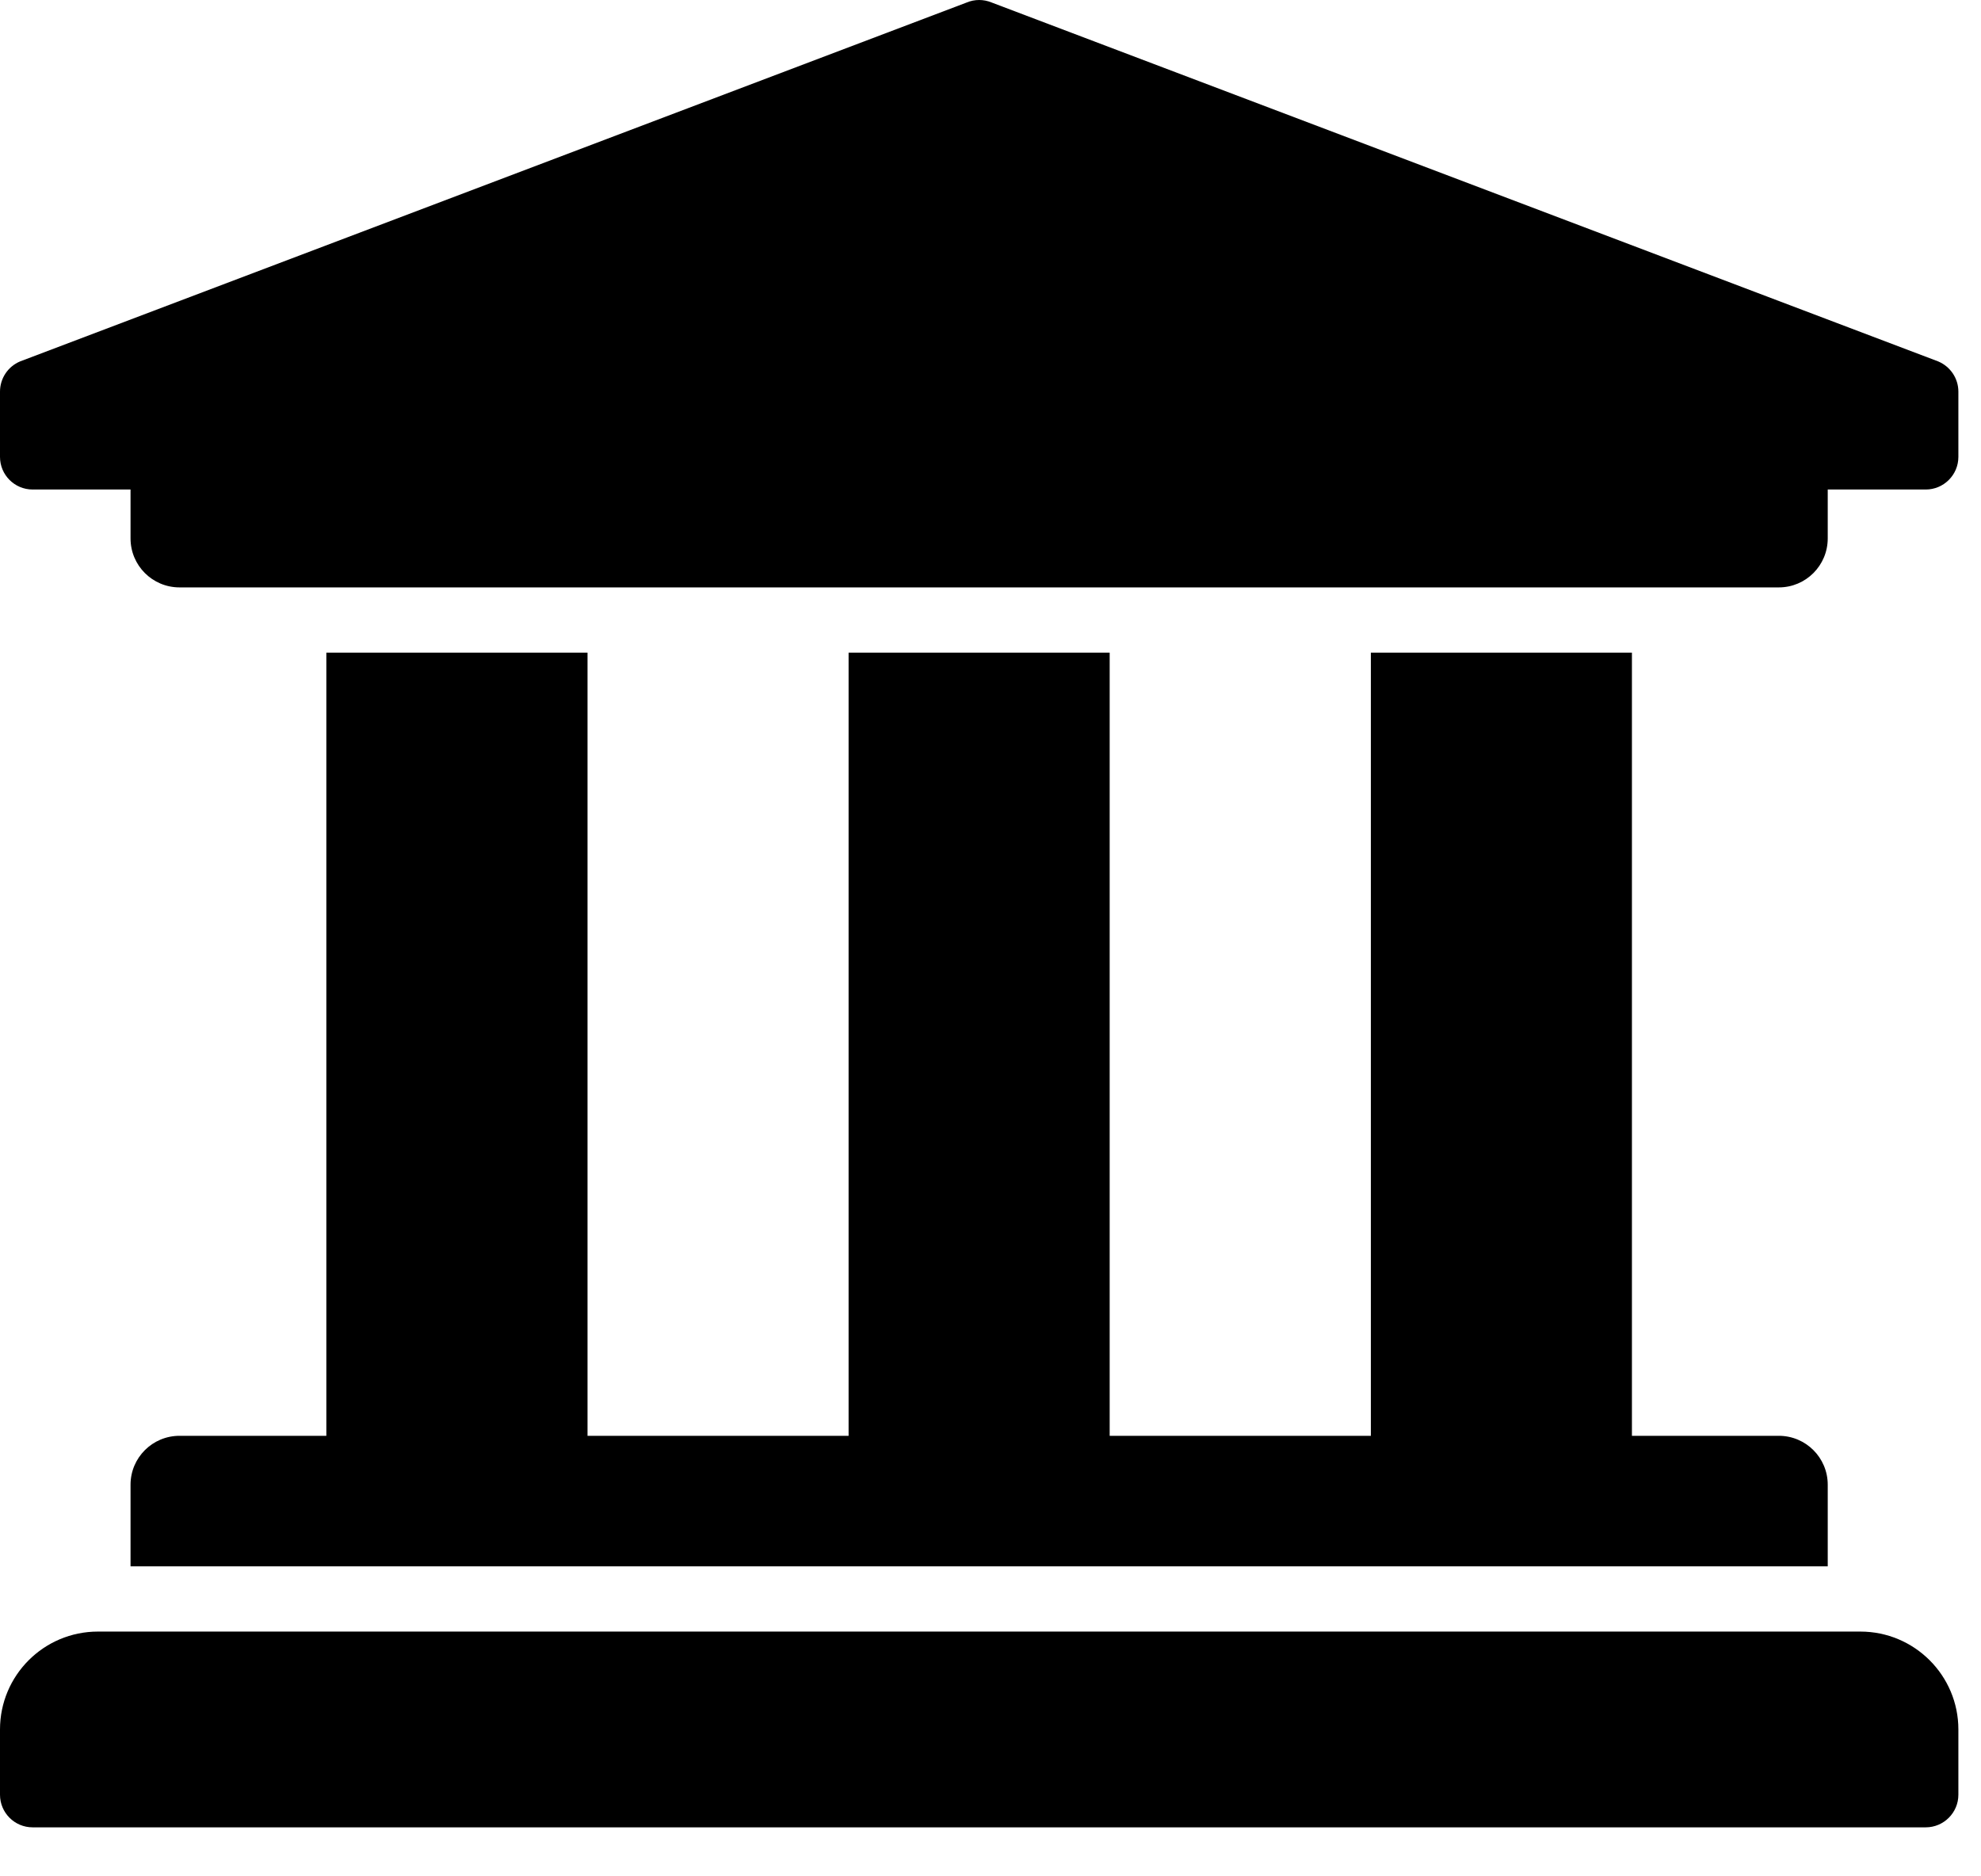 <?xml version="1.0" encoding="UTF-8"?>
<svg width="19px" height="18px" viewBox="0 0 19 18" version="1.1" xmlns="http://www.w3.org/2000/svg" xmlns:xlink="http://www.w3.org/1999/xlink">
    <!-- Generator: sketchtool 63.1 (101010) - https://sketch.com -->
    <title>F27F314D-F7B8-45E4-9020-428A609FFE4E</title>
    <desc>Created with sketchtool.</desc>
    <g id="Page-1" stroke="none" stroke-width="1" fill="none" fill-rule="evenodd">
        <g id="Account-Settings---Payouts-V2" transform="translate(-204, -419)" fill="#000000" fill-rule="nonzero">
            <g id="Bank" transform="translate(169, 313)">
                <g id="Connect-Bank-Btn" transform="translate(0, 92)">
                    <g id="icon-bank" transform="translate(35, 14)">
                        <path d="M18.783,3.757 L18.783,4.383 C18.783,4.556 18.642,4.696 18.47,4.696 L17.53,4.696 L17.53,5.165 C17.53,5.425 17.32,5.635 17.061,5.635 L1.722,5.635 C1.462,5.635 1.252,5.425 1.252,5.165 L1.252,4.696 L0.313,4.696 C0.14,4.696 0,4.556 0,4.383 L0,3.757 C0,3.63 0.076,3.516 0.193,3.467 L9.272,0.024 C9.348,-0.008 9.434,-0.008 9.511,0.024 L18.589,3.467 C18.706,3.516 18.783,3.63 18.783,3.757 Z M17.843,15.652 L0.939,15.652 C0.42,15.652 0,16.073 0,16.591 L0,17.217 C0,17.39 0.14,17.53 0.313,17.53 L18.47,17.53 C18.642,17.53 18.783,17.39 18.783,17.217 L18.783,16.591 C18.783,16.073 18.362,15.652 17.843,15.652 Z M3.13,6.261 L3.13,13.774 L1.722,13.774 C1.462,13.774 1.252,13.984 1.252,14.243 L1.252,15.026 L17.53,15.026 L17.53,14.243 C17.53,13.984 17.32,13.774 17.061,13.774 L15.652,13.774 L15.652,6.261 L13.148,6.261 L13.148,13.774 L10.643,13.774 L10.643,6.261 L8.139,6.261 L8.139,13.774 L5.635,13.774 L5.635,6.261 L3.13,6.261 Z" id="Shape"></path>
                    </g>
                </g>
            </g>
        </g>
    </g>
</svg>